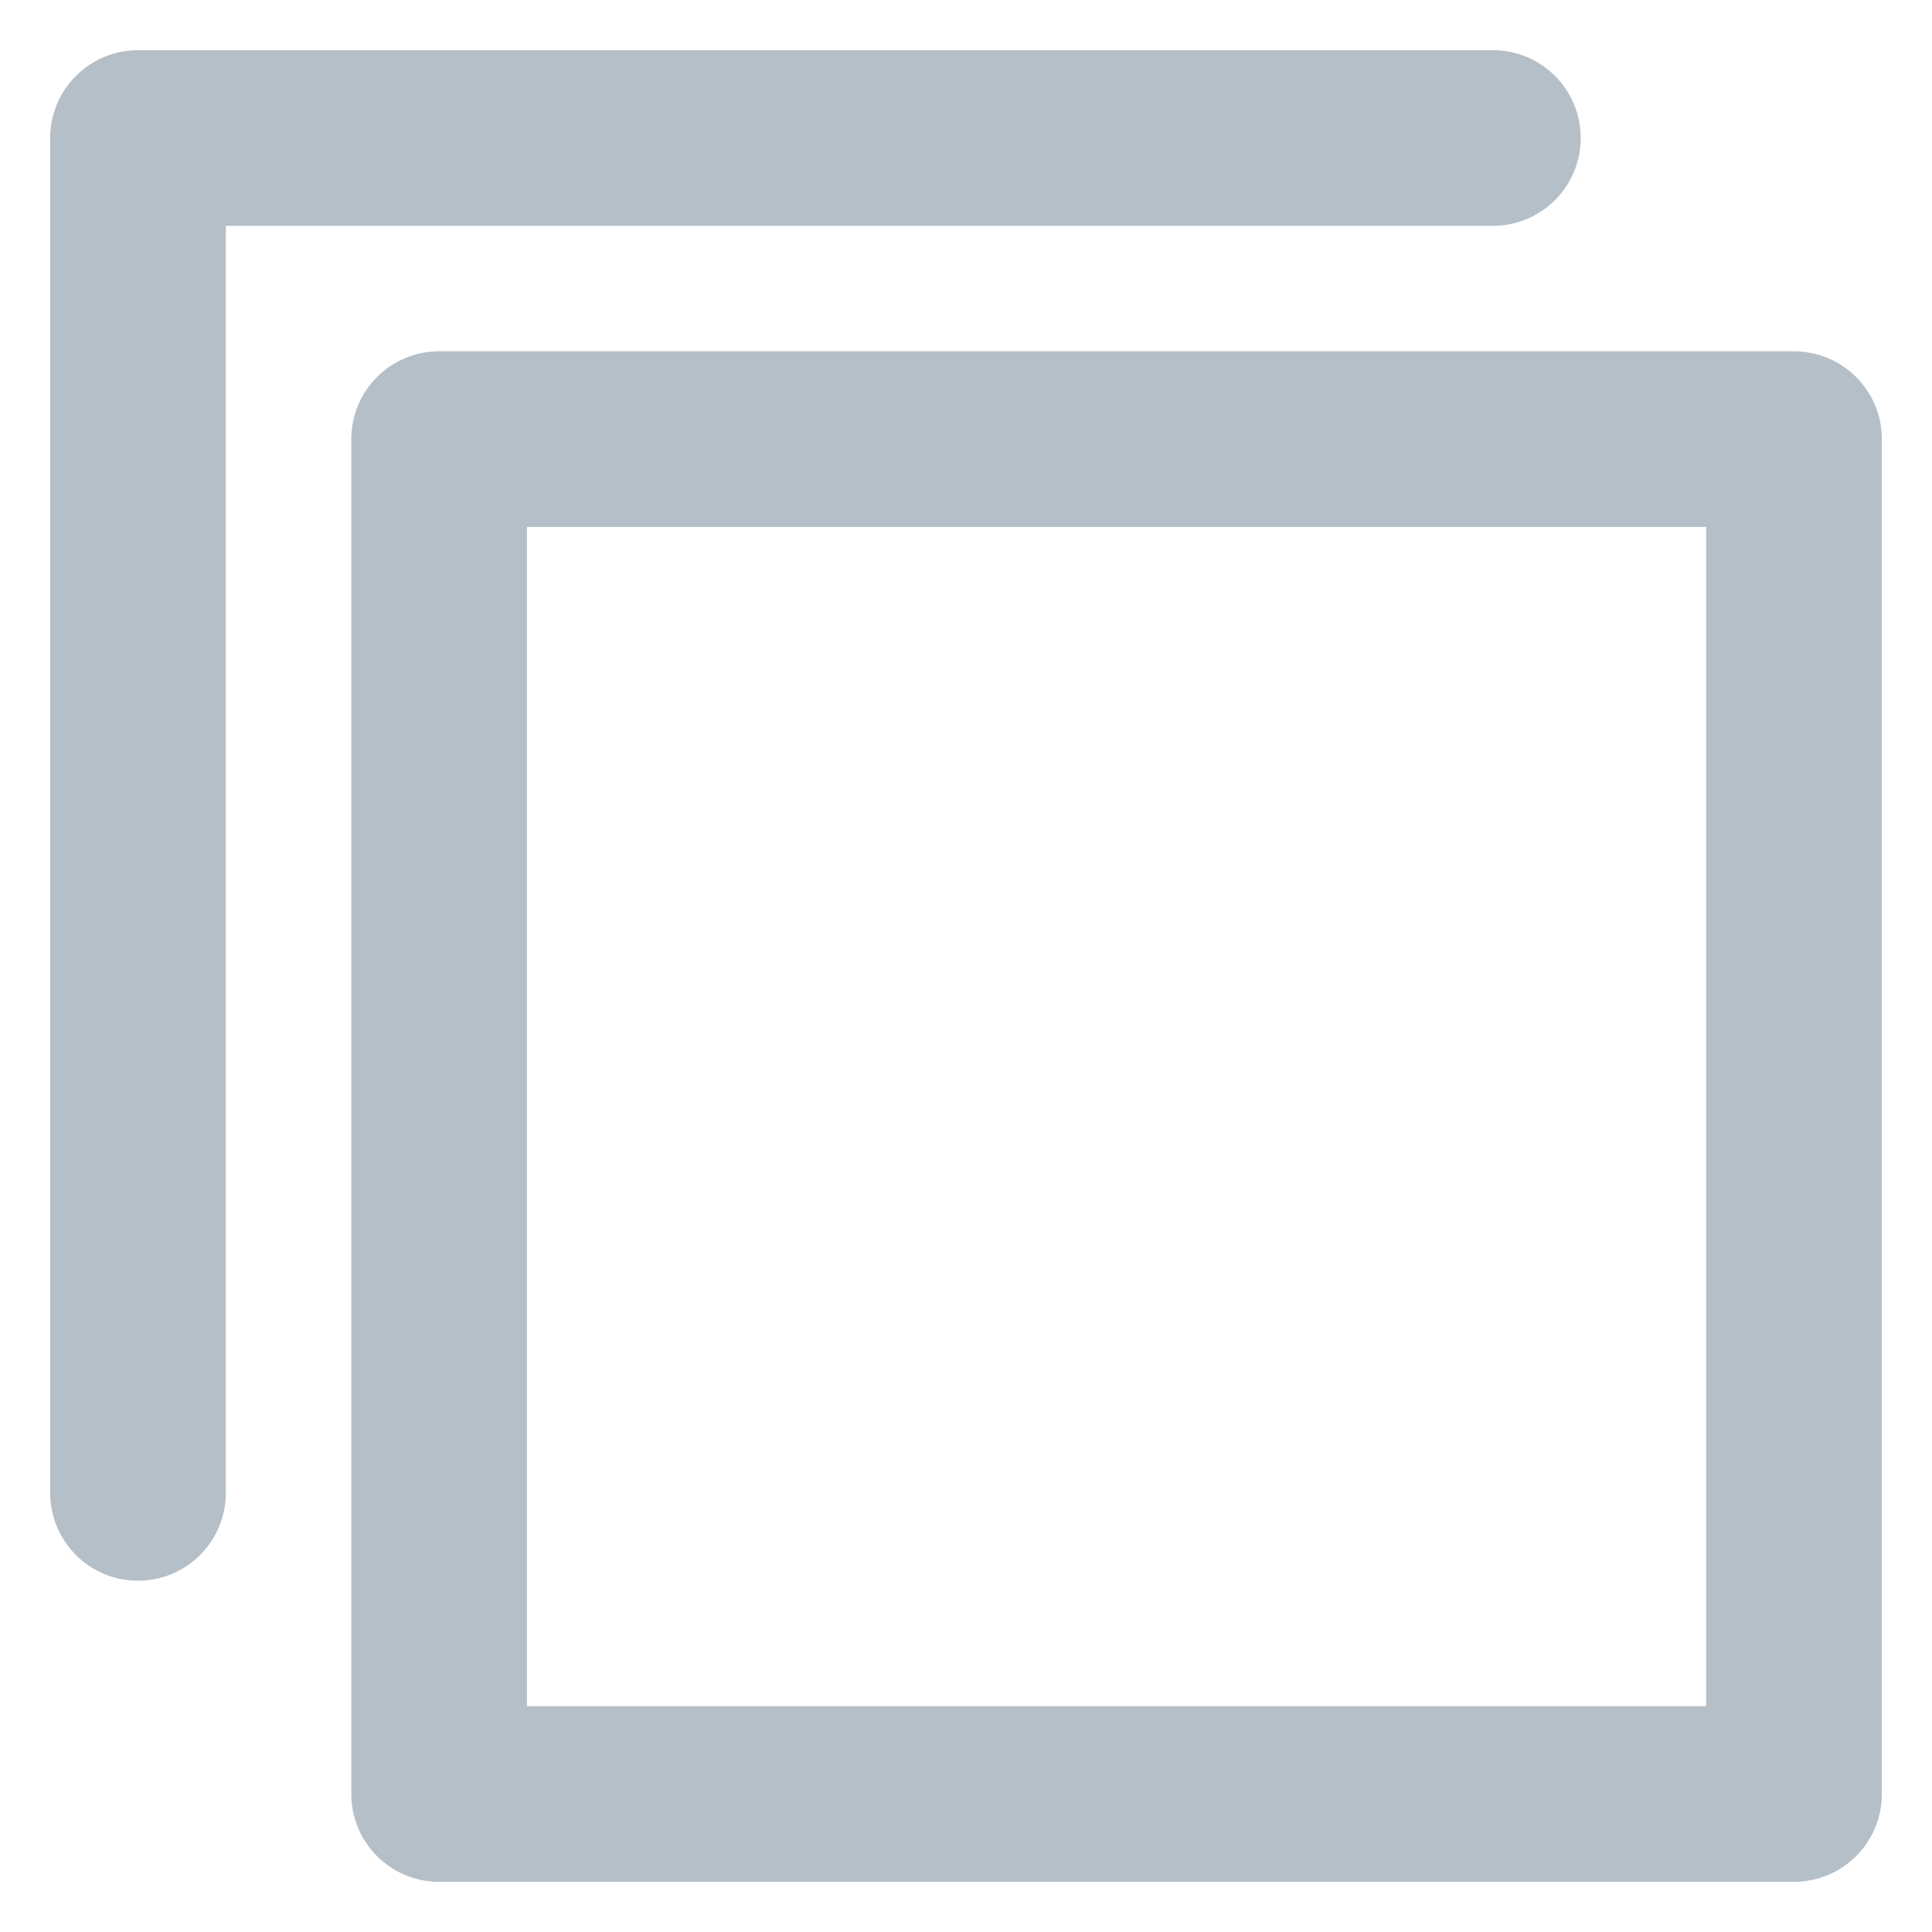 <svg fill="none" xmlns="http://www.w3.org/2000/svg" viewBox="0 0 14 14">
    <g stroke="#B5BFC7" stroke-width="1.273" stroke-linecap="round" stroke-linejoin="round">
        <path clip-rule="evenodd" d="M3.182 13h9.818V3.182H3.182v9.818Z"/>
        <path d="M1 10.818V1h9.818"/>
    </g>
</svg>
